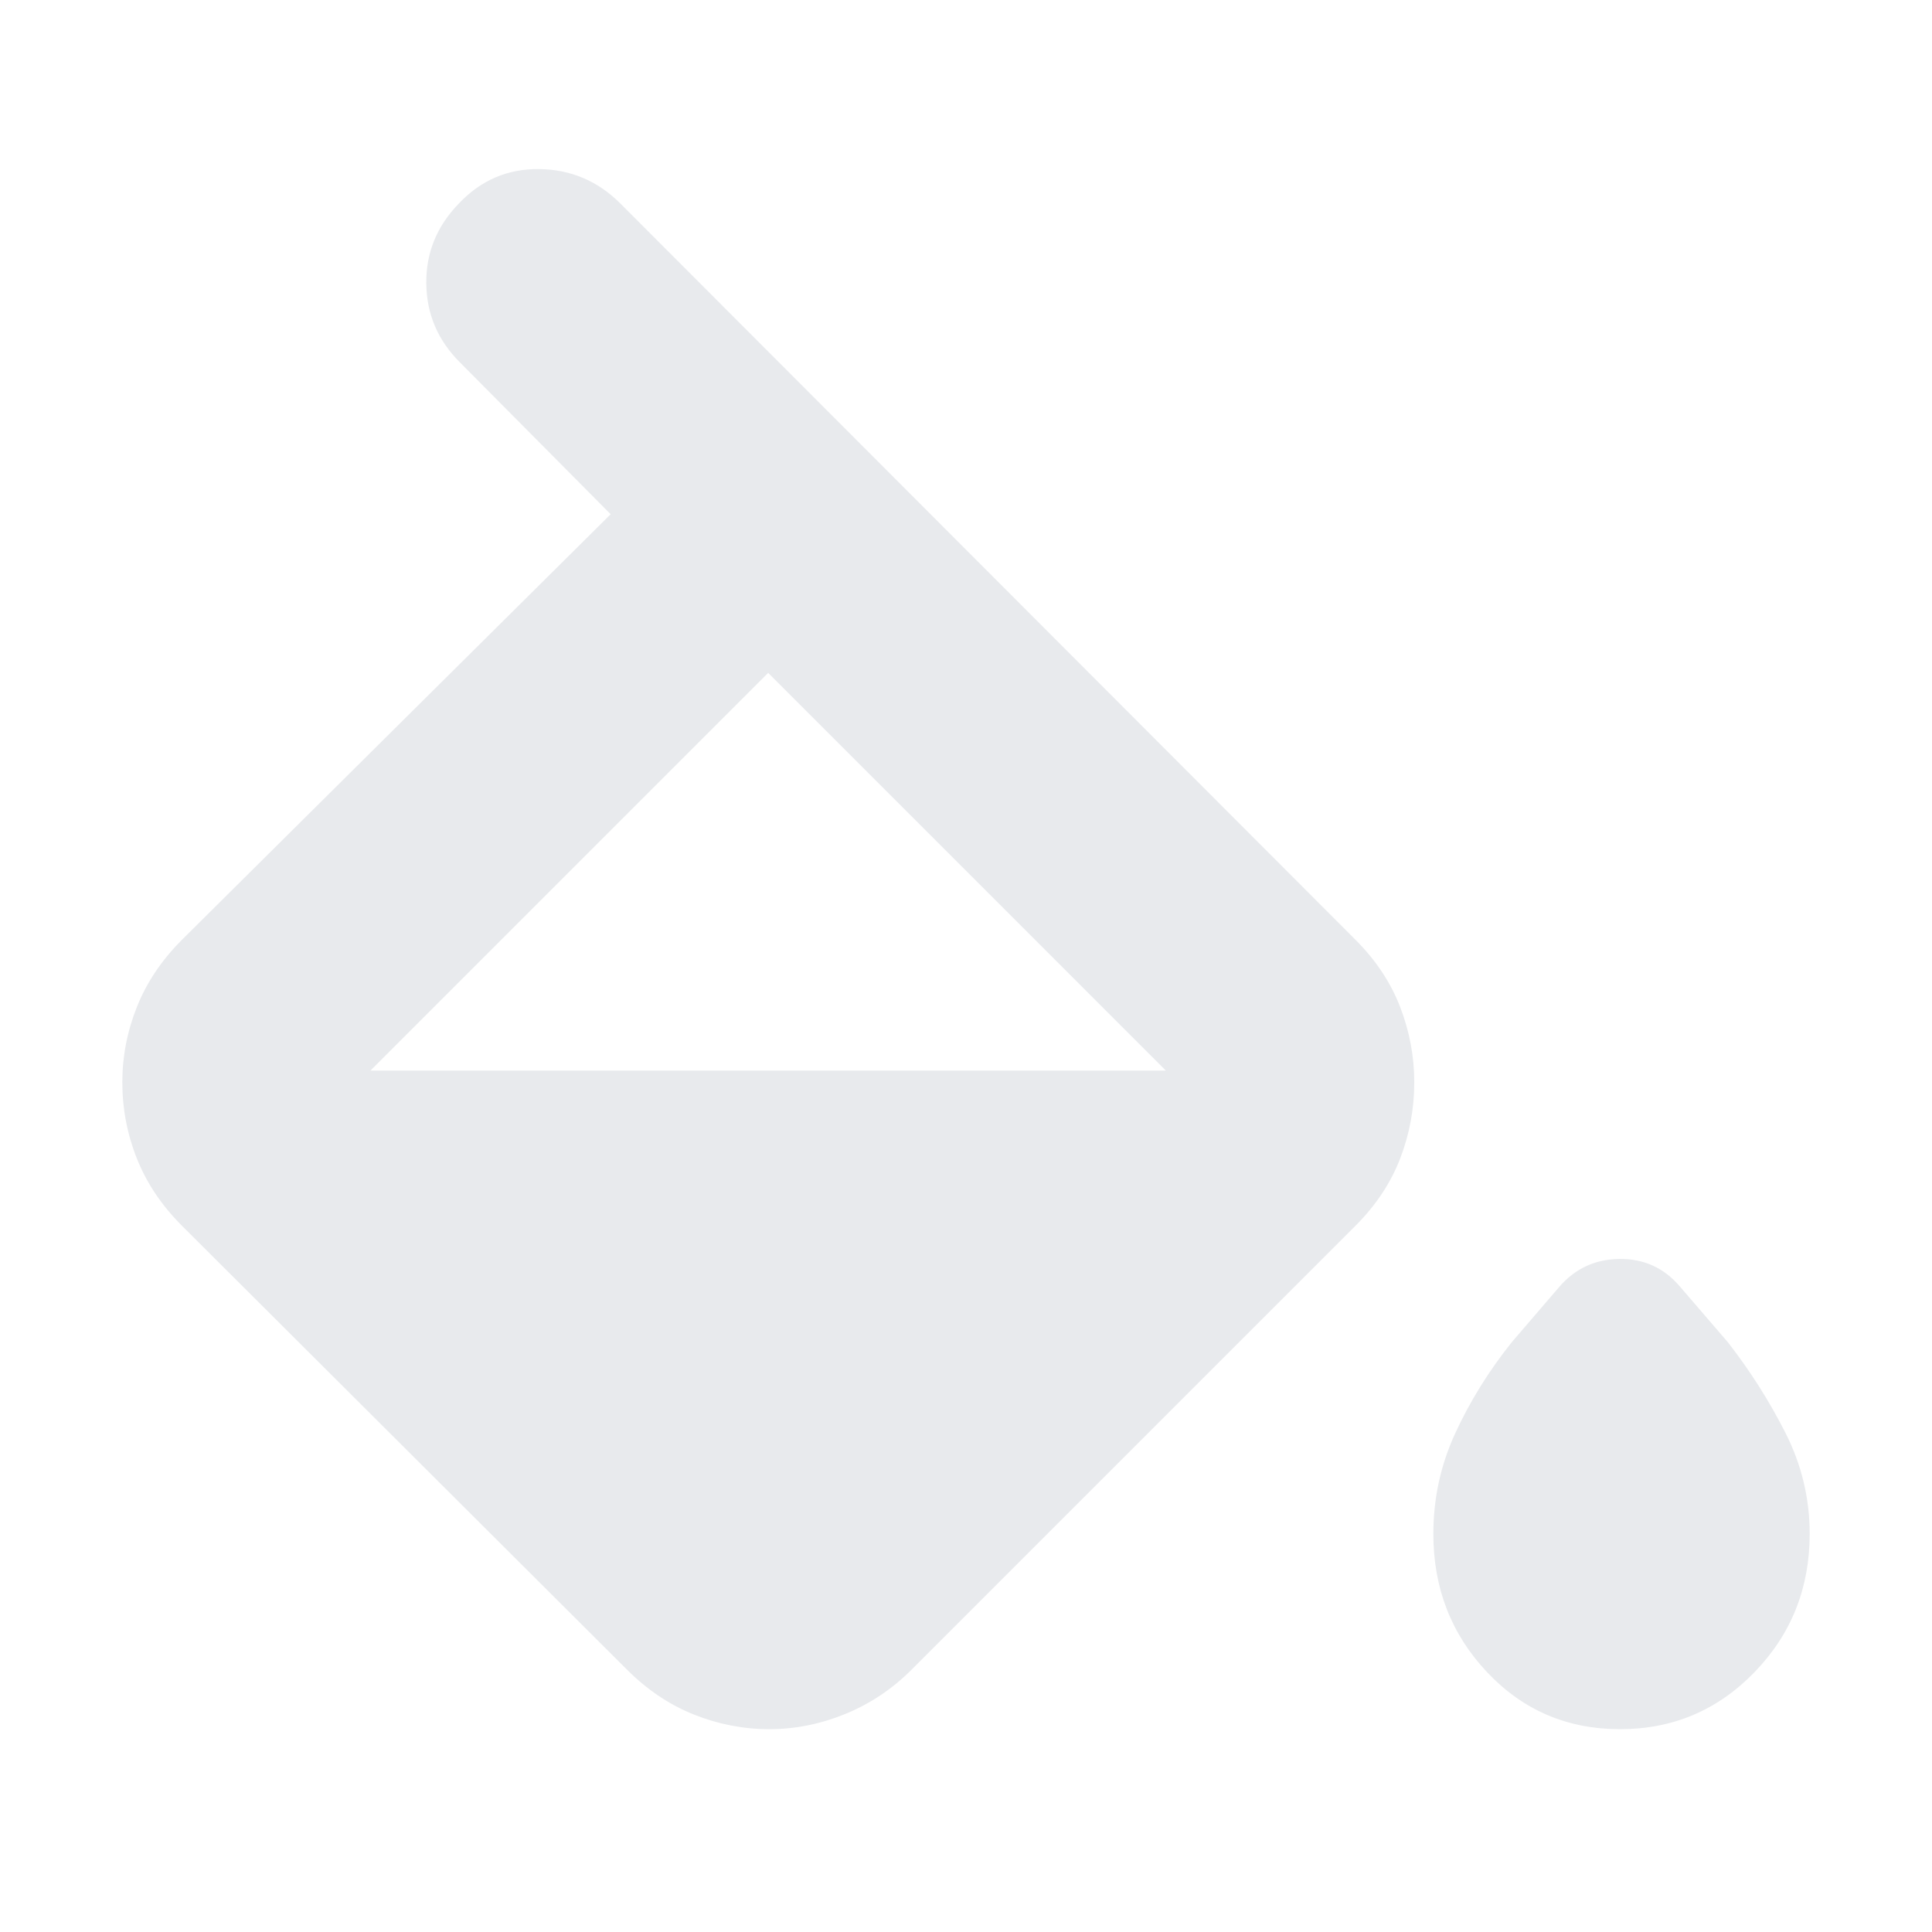 <svg xmlns="http://www.w3.org/2000/svg" height="24px" viewBox="0 -960 960 960" width="24px" fill="#e8eaed"><path d="M311.52-130.39 90.39-350.95q-15.09-15.09-22.35-33.31-7.26-18.22-7.26-38 0-19.22 7.26-37.44 7.26-18.21 22.35-33.3l213.04-211.48-75-75.56q-16.39-16.39-16.61-39.2-.21-22.8 16.18-39.63 16.39-17.39 39.91-17.11 23.52.28 40.35 17.11L673.56-493q15.09 15.09 22.14 33.3 7.04 18.22 7.04 37.44 0 19.78-7.04 38-7.05 18.22-22.14 33.31L453-130.39q-14.52 14.52-33.02 22.06-18.5 7.55-37.72 7.55t-37.44-7.26q-18.21-7.26-33.3-22.35Zm70.18-495.26L184.09-428.04H579.3L381.7-625.65ZM805-100.78q-39.39 0-66.09-28.33-26.69-28.32-26.69-68.72 0-26.43 10.95-50.15 10.96-23.72 27.96-45.02l23.52-27.39q11.83-13.83 30-14.04 18.18-.22 30 13.6L858.61-293q16.57 21.3 28.59 45.02 12.02 23.72 12.02 50.15 0 40.4-27.41 68.72-27.42 28.33-66.81 28.33Z"/></svg>